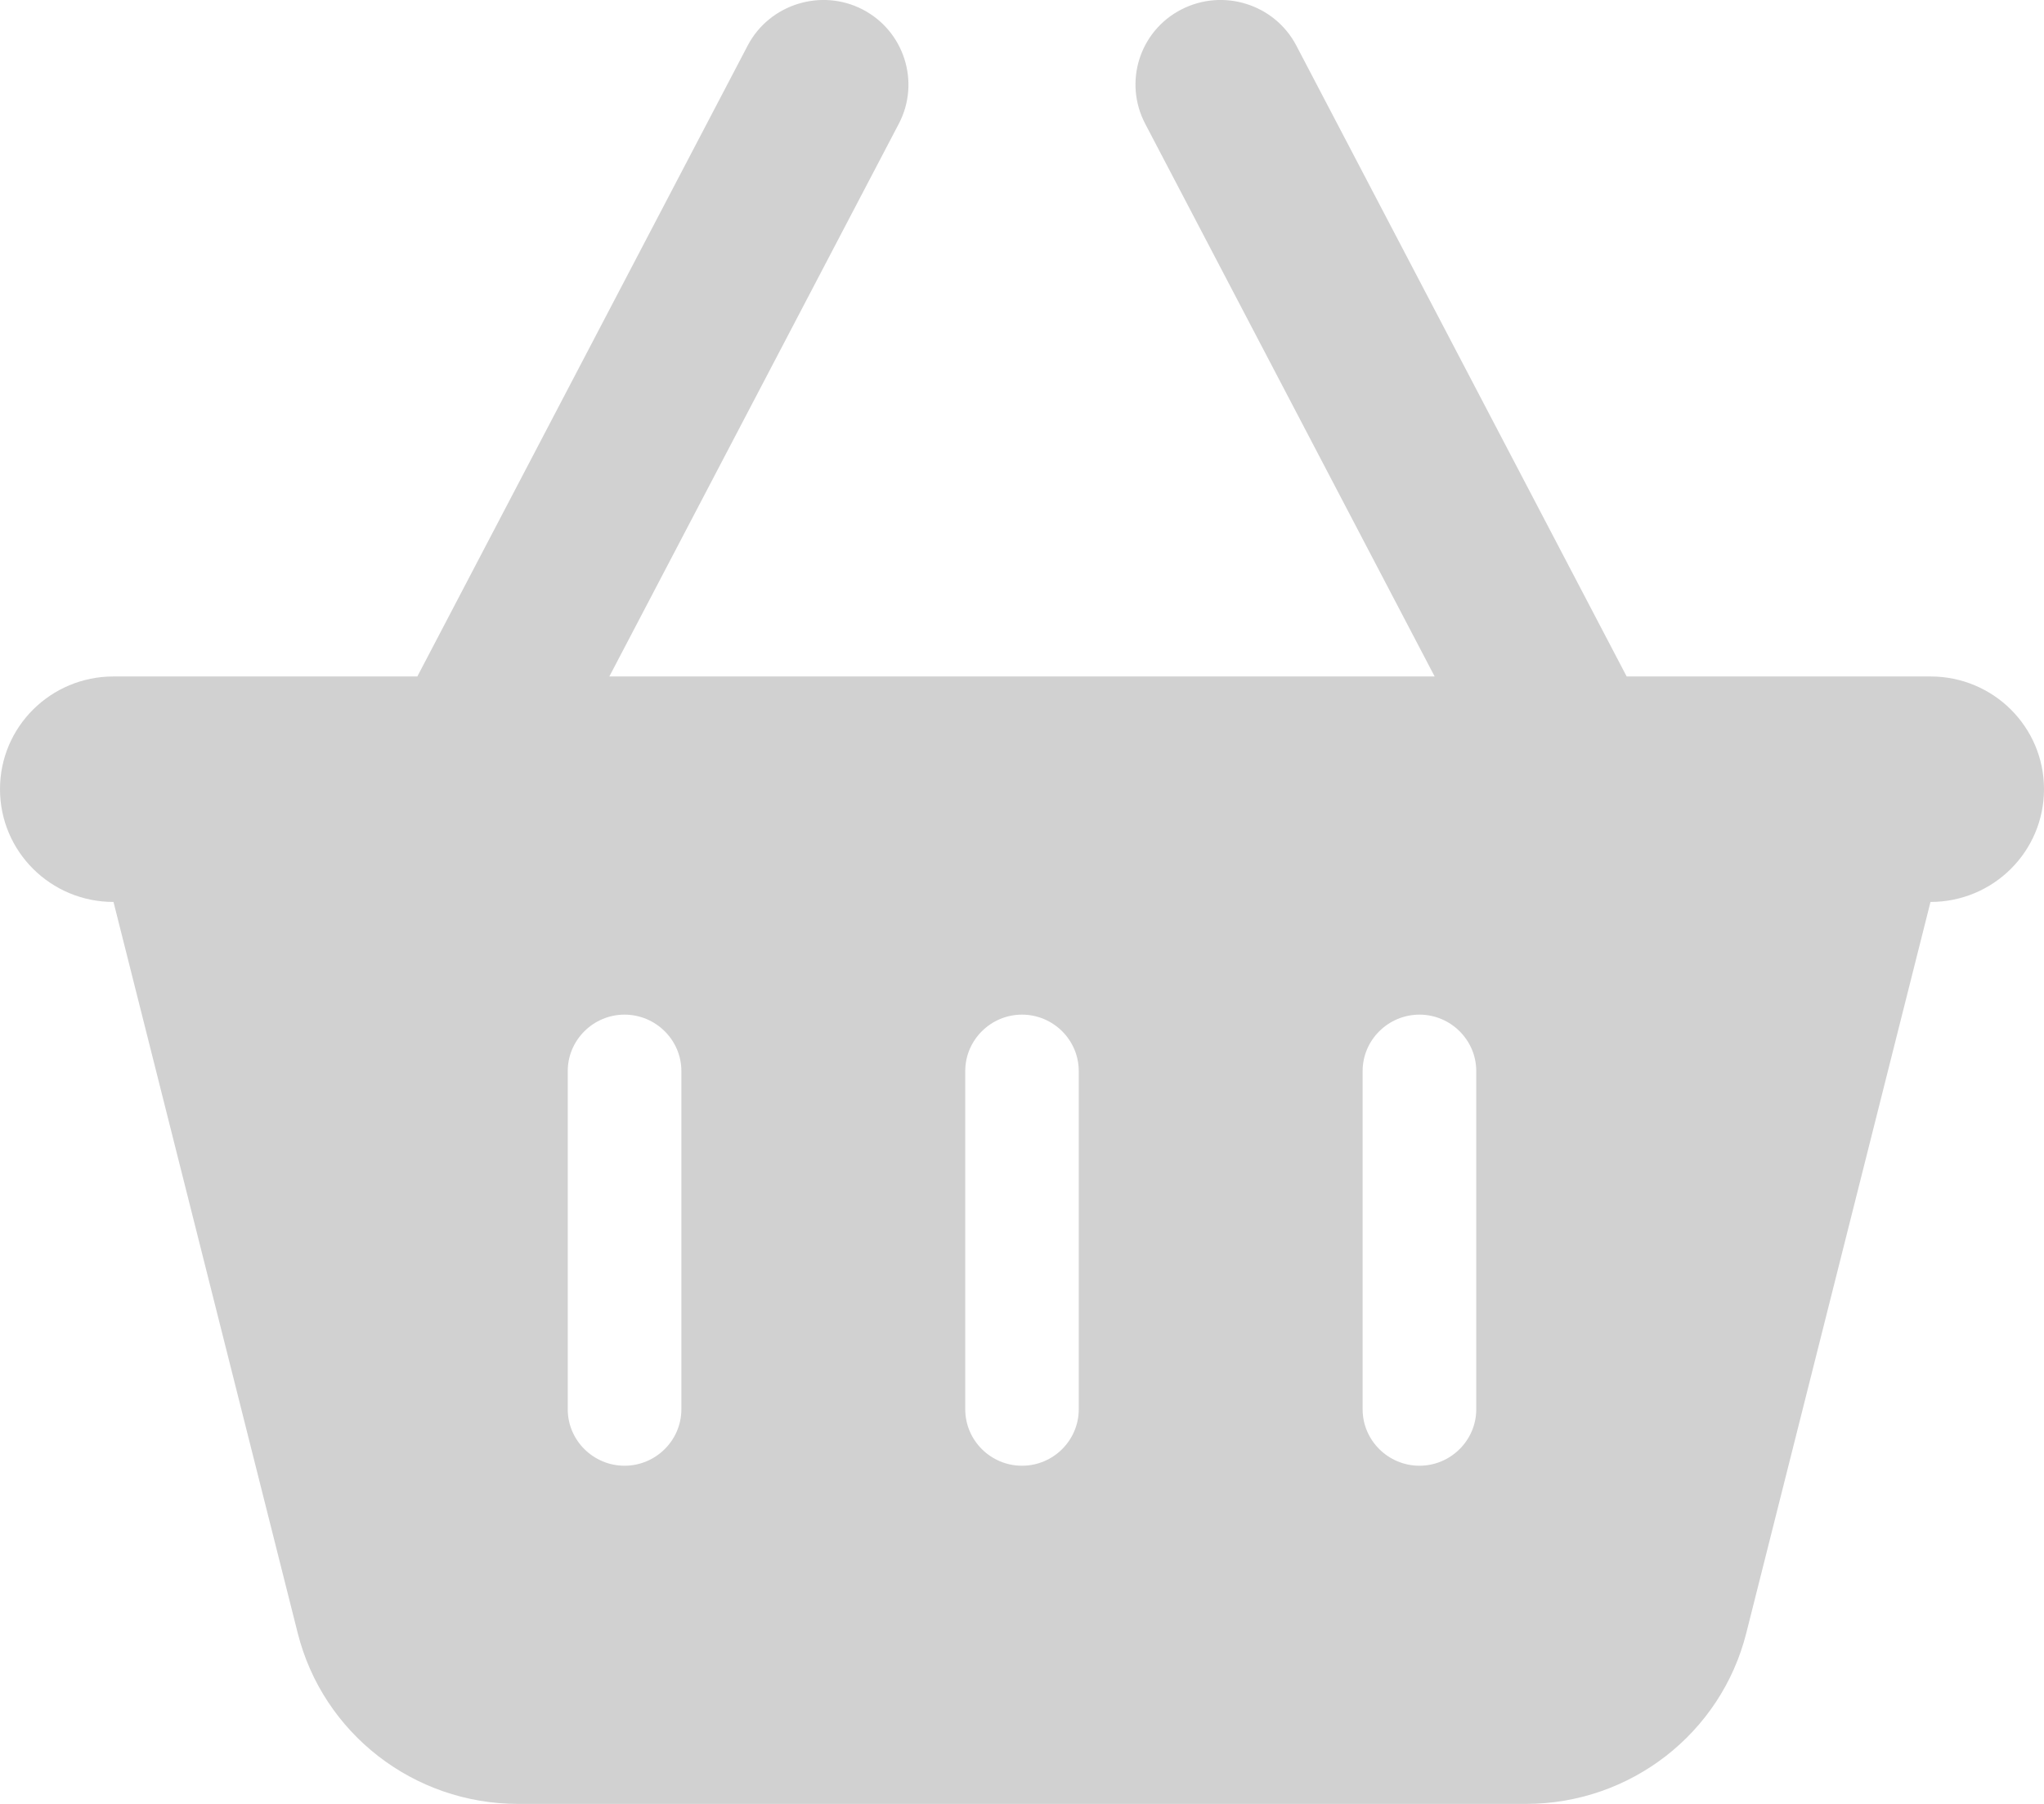 <svg width="17" height="15" viewBox="0 0 17 15" fill="none" xmlns="http://www.w3.org/2000/svg">
<path d="M7.476 1.028C7.656 0.683 7.52 0.258 7.175 0.079C6.83 -0.1 6.399 0.035 6.219 0.378L3.471 5.625H0.944C0.422 5.625 0 6.044 0 6.562C0 7.081 0.422 7.5 0.944 7.5L2.476 13.579C2.686 14.414 3.441 15 4.309 15H12.691C13.559 15 14.314 14.414 14.524 13.579L16.056 7.5C16.578 7.5 17 7.081 17 6.562C17 6.044 16.578 5.625 16.056 5.625H13.529L10.781 0.378C10.601 0.035 10.173 -0.1 9.825 0.079C9.477 0.258 9.344 0.683 9.524 1.028L11.932 5.625H5.068L7.476 1.028ZM5.667 8.906V11.719C5.667 11.977 5.454 12.188 5.194 12.188C4.935 12.188 4.722 11.977 4.722 11.719V8.906C4.722 8.648 4.935 8.437 5.194 8.437C5.454 8.437 5.667 8.648 5.667 8.906ZM8.5 8.437C8.76 8.437 8.972 8.648 8.972 8.906V11.719C8.972 11.977 8.76 12.188 8.5 12.188C8.24 12.188 8.028 11.977 8.028 11.719V8.906C8.028 8.648 8.24 8.437 8.5 8.437ZM12.278 8.906V11.719C12.278 11.977 12.065 12.188 11.806 12.188C11.546 12.188 11.333 11.977 11.333 11.719V8.906C11.333 8.648 11.546 8.437 11.806 8.437C12.065 8.437 12.278 8.648 12.278 8.906Z" fill="#D1D1D1"/>
</svg>
